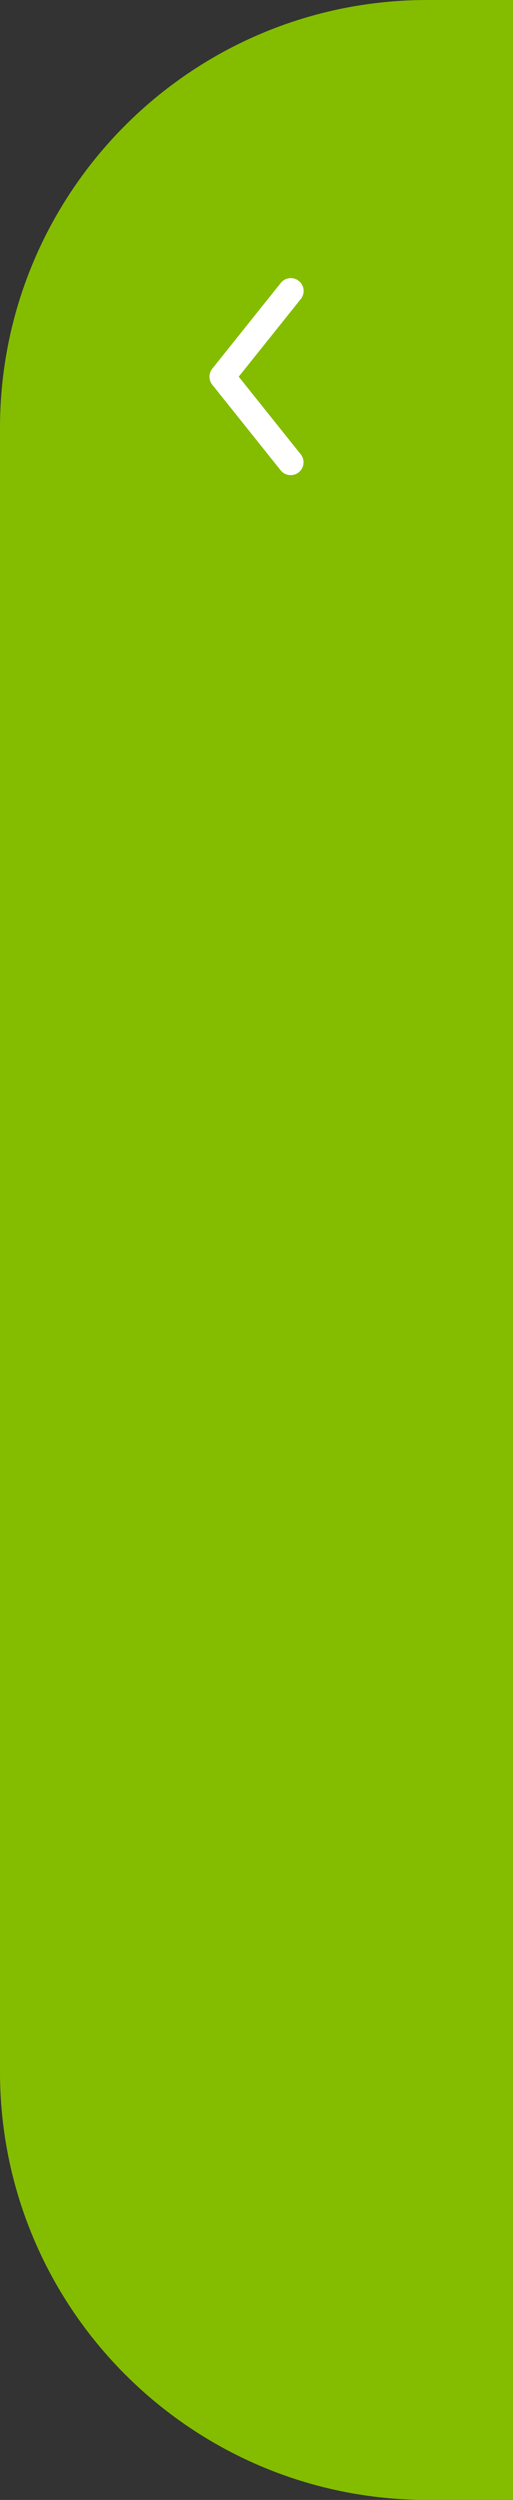 <svg width="30" height="146" fill="none" xmlns="http://www.w3.org/2000/svg"><rect width="100%" height="100%" fill="#333333" stroke="none"/><path d="M0 25C0 11.193 11.193 0 25 0h5v146h-5c-13.807 0-25-11.193-25-25V25z" fill="#84BD00"/><path fill-rule="evenodd" clip-rule="evenodd" d="M17.468 27.586a.75.75 0 00.118-1.054L13.96 22l3.626-4.532a.75.75 0 10-1.172-.936l-4 5a.75.75 0 000 .936l4 5a.75.75 0 001.054.118z" fill="#fff"/></svg>